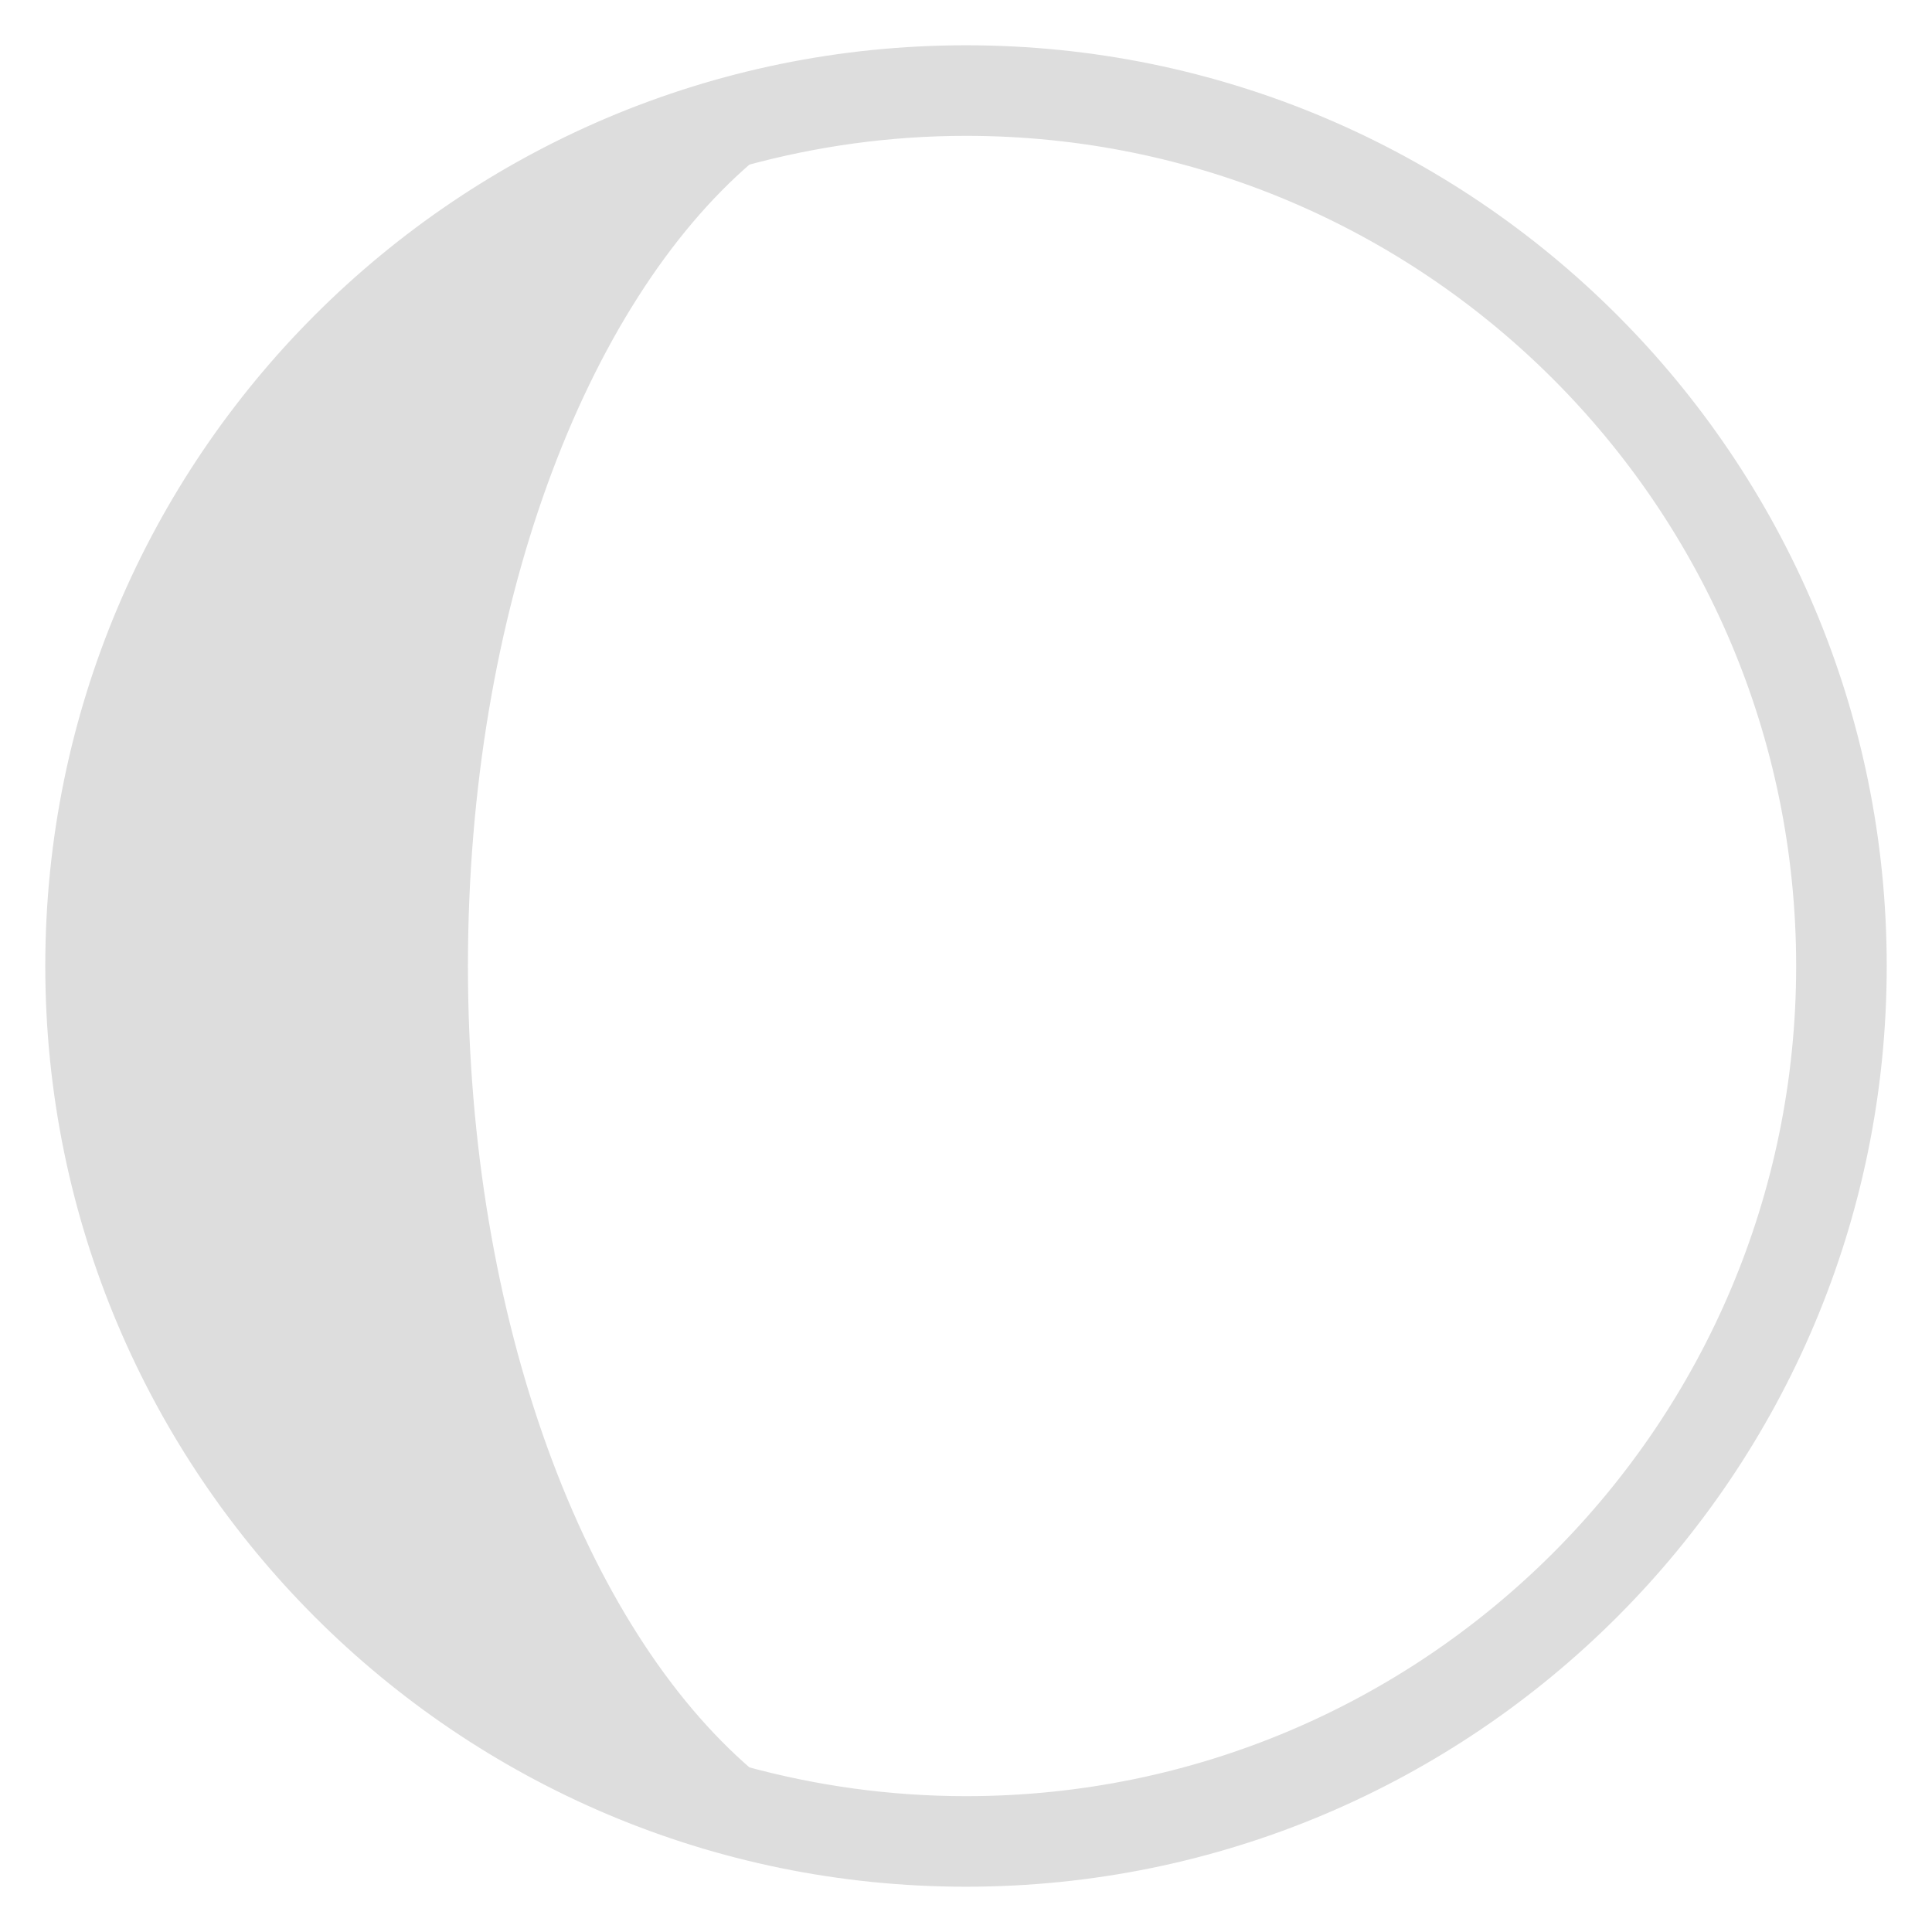 <!DOCTYPE svg PUBLIC "-//W3C//DTD SVG 1.1//EN" "http://www.w3.org/Graphics/SVG/1.1/DTD/svg11.dtd">
<!-- Uploaded to: SVG Repo, www.svgrepo.com, Transformed by: SVG Repo Mixer Tools -->
<svg width="800px" height="800px" viewBox="0 0 64 64" xmlns="http://www.w3.org/2000/svg" xmlns:xlink="http://www.w3.org/1999/xlink" aria-hidden="true" role="img" class="iconify iconify--emojione-monotone" preserveAspectRatio="xMidYMid meet" fill="#dddddd" stroke="#dddddd">
<g id="SVGRepo_bgCarrier" stroke-width="0"/>
<g id="SVGRepo_tracerCarrier" stroke-linecap="round" stroke-linejoin="round"/>
<g id="SVGRepo_iconCarrier">
<path d="M62 32C62 15.432 48.569 2 32.001 2H32C15.432 2 2 15.432 2 32s13.432 30 30 30h.001C48.569 62 62 48.568 62 32M32 60c-2.568 0-5.053-.353-7.415-1c-5.673-4.862-9.584-15.124-9.584-27s3.911-22.138 9.584-27c2.362-.647 4.847-1 7.415-1c15.465 0 28 12.536 28 28S47.465 60 32 60" fill="#dddddd"/>
</g>
</svg>